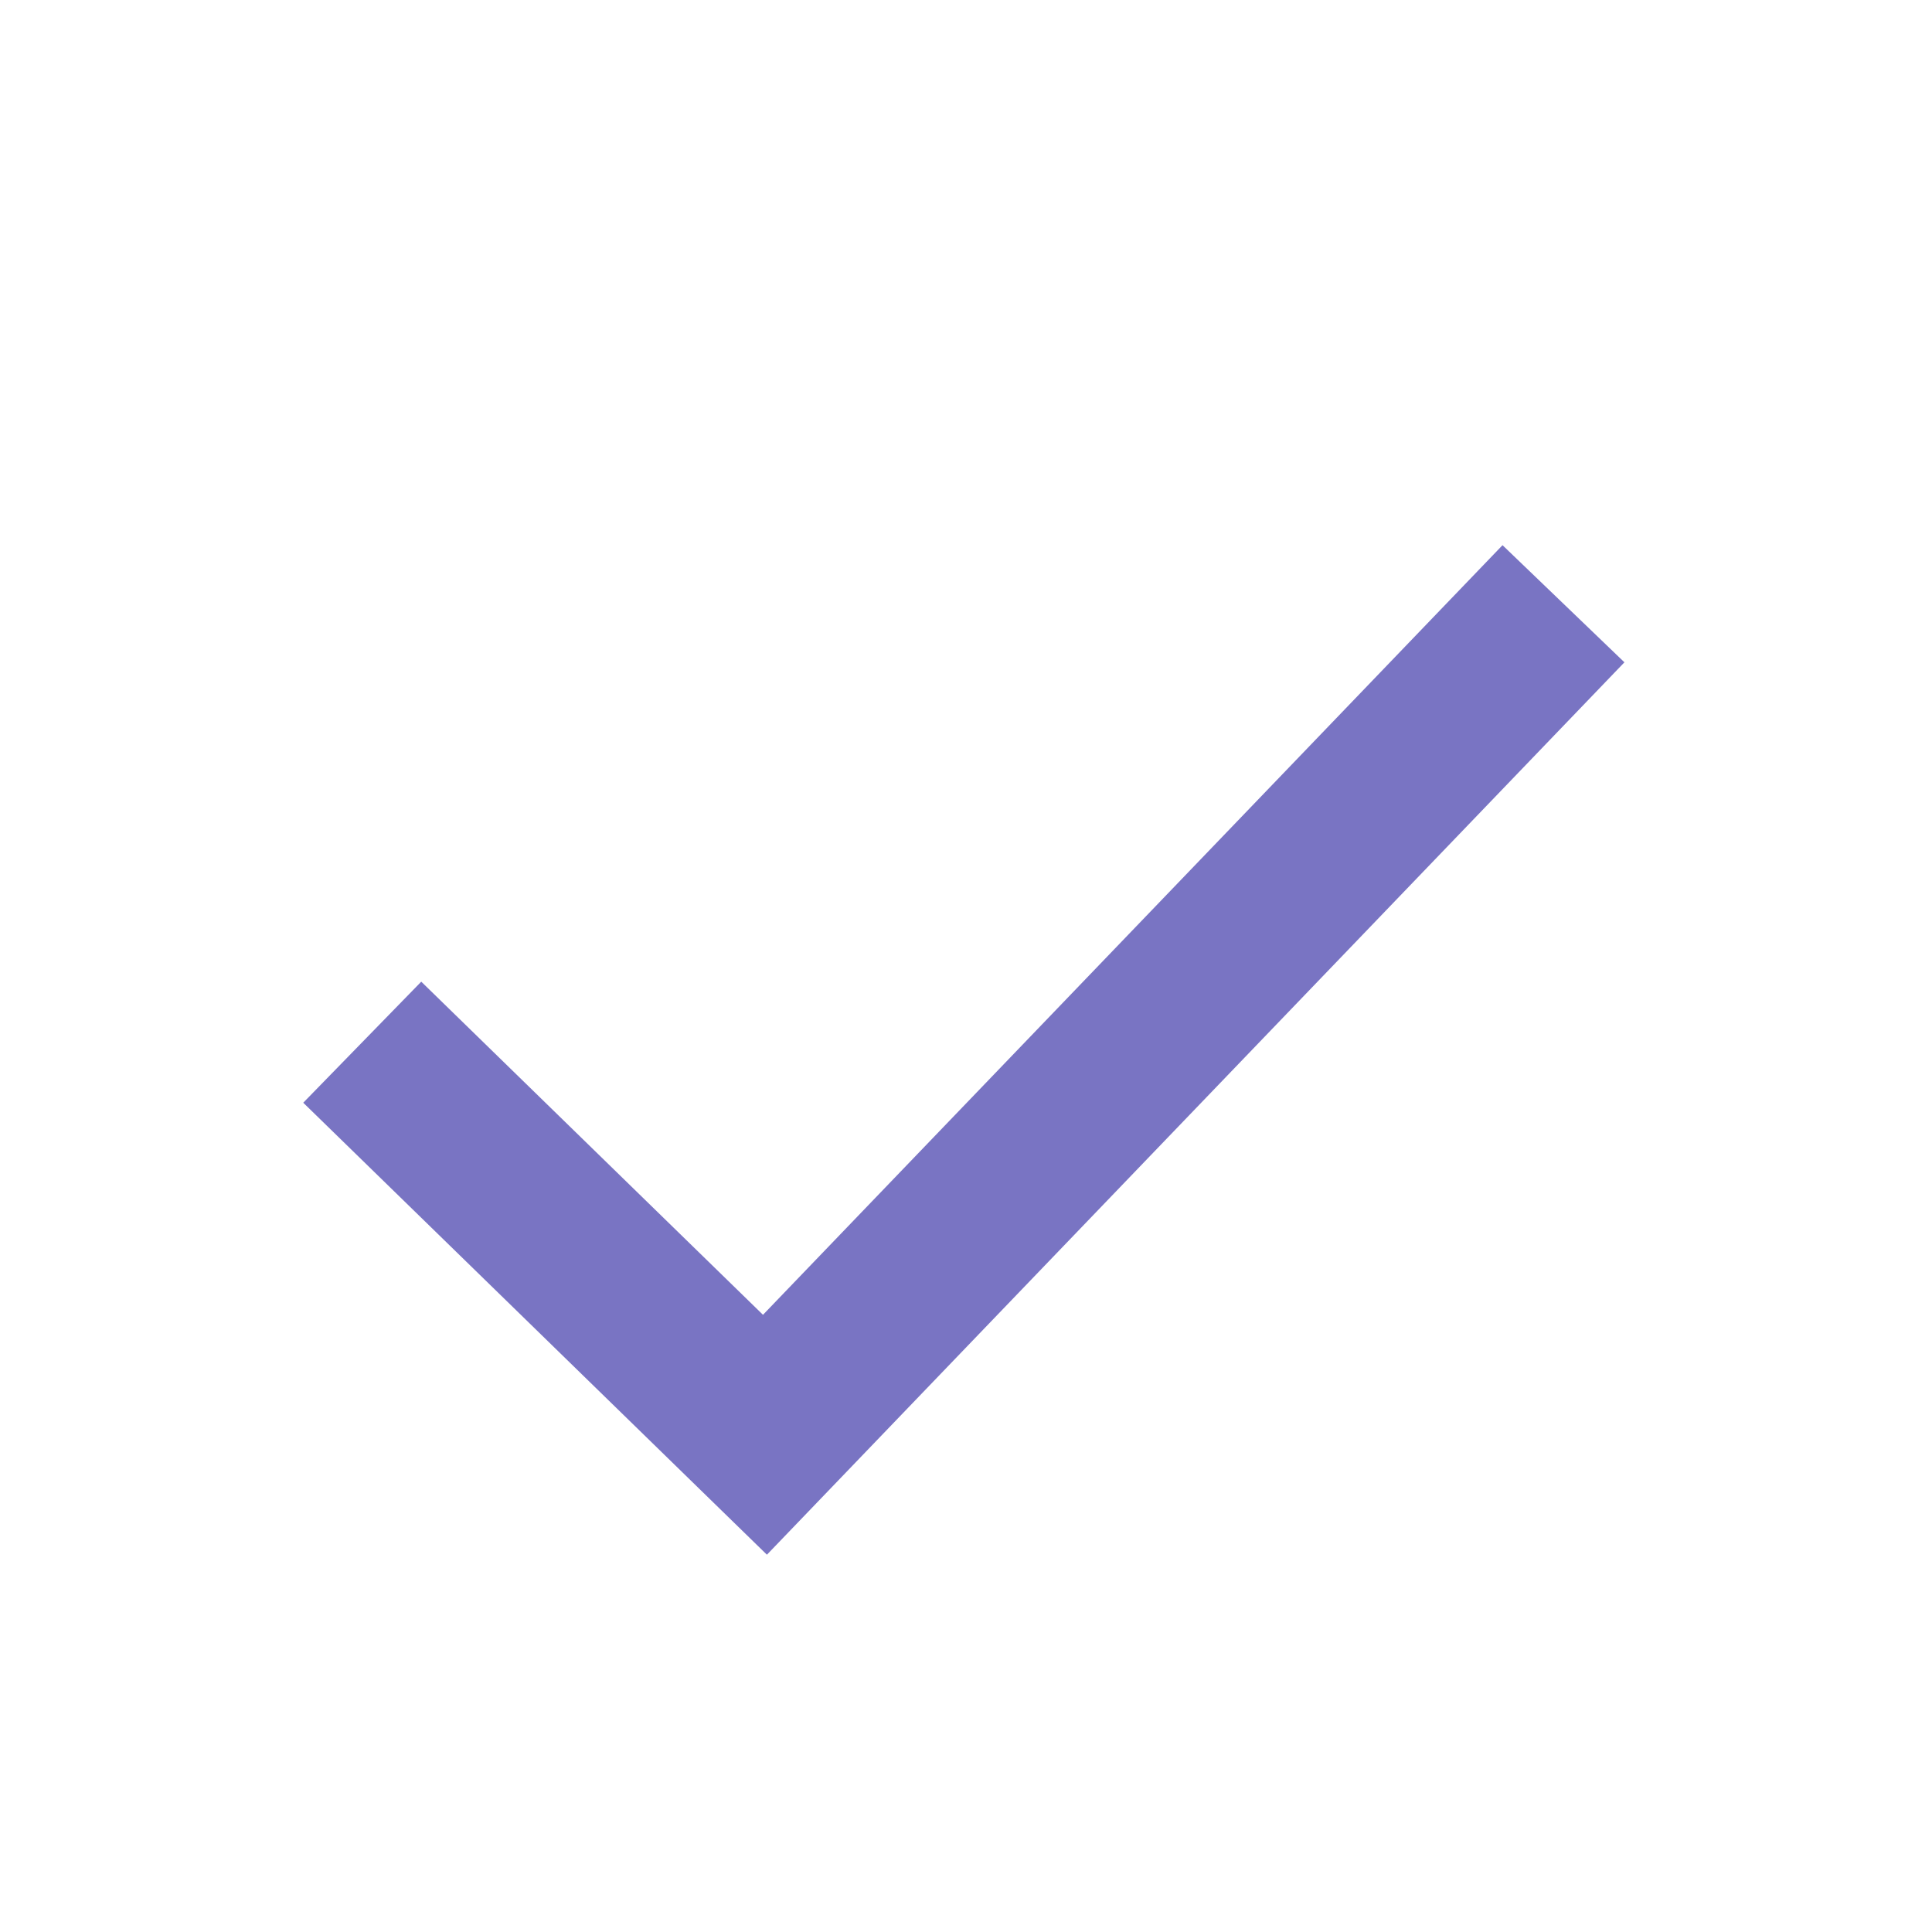<svg width="16" height="16" viewBox="0 0 16 16" xmlns="http://www.w3.org/2000/svg">
    <g fill="none" fill-rule="evenodd">
        <path d="M0 0h16v16H0z"/>
        <path stroke="#7974C3" stroke-width="1.4" d="m3 8.631 3.335 3.251L12.948 5"/>
    </g>
</svg>
